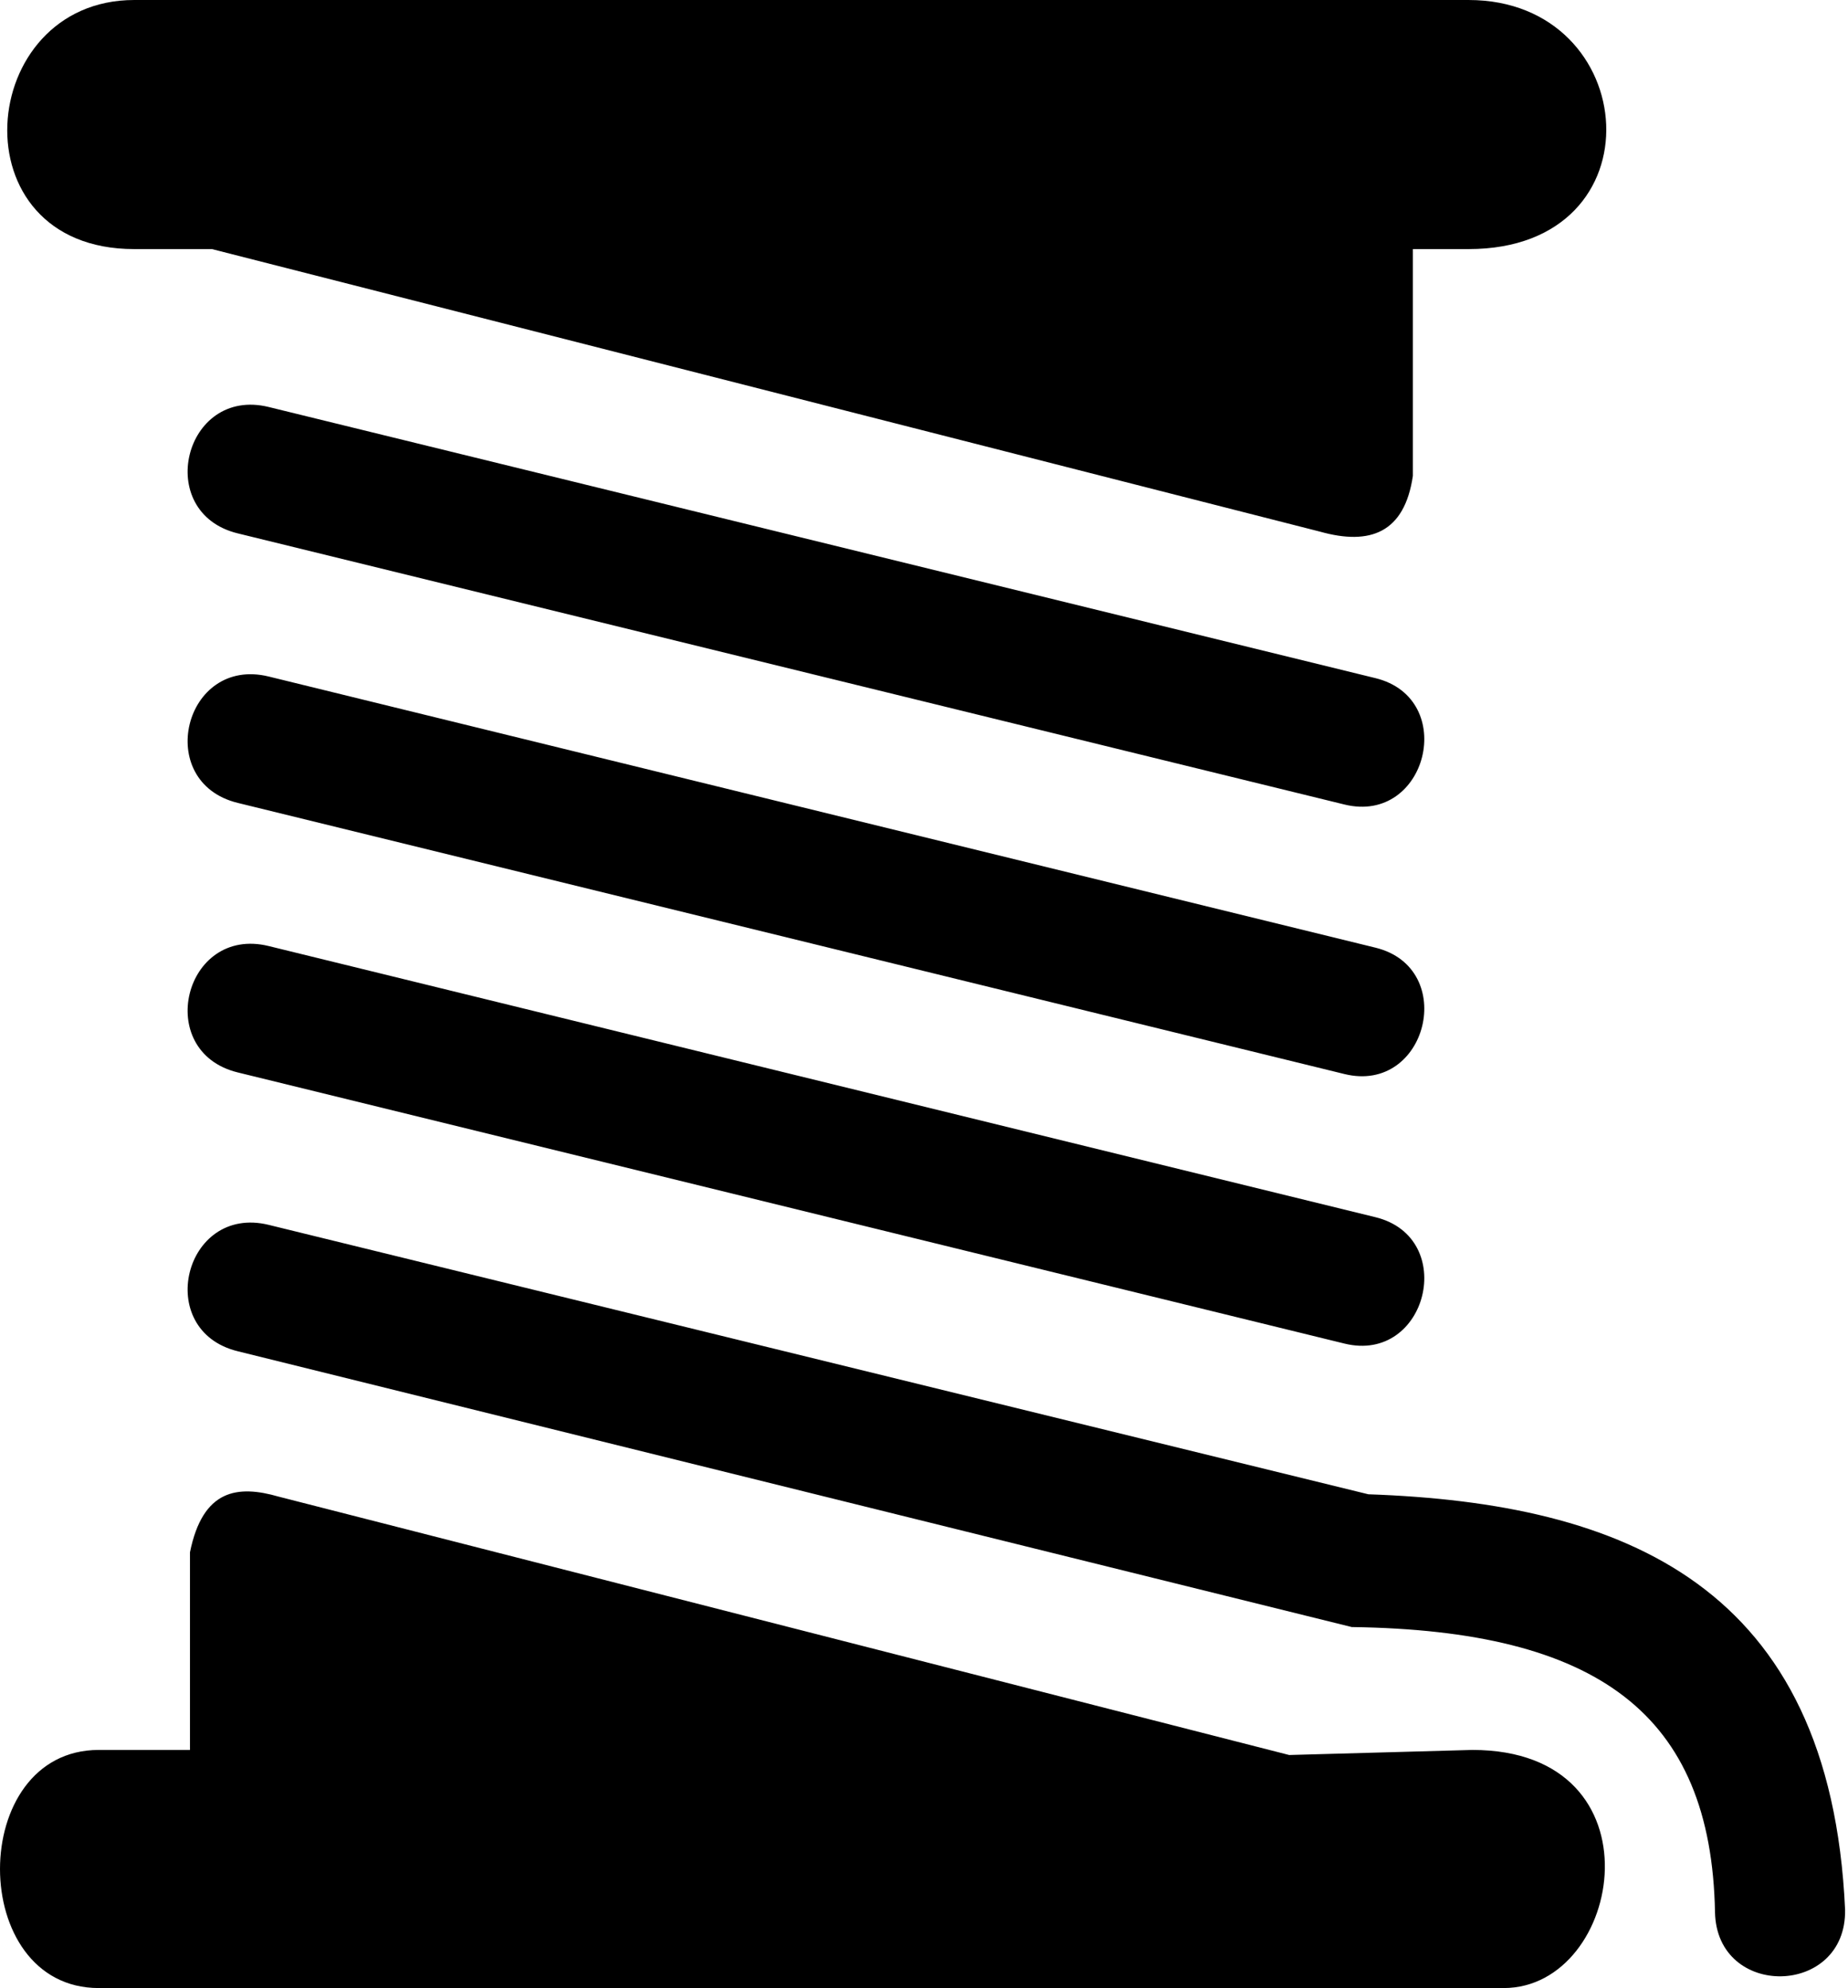 <svg xmlns="http://www.w3.org/2000/svg" width="476" height="512"><path d="M378.283 64.148h-14.361v58.404c-2.143 14.636-10.959 18.011-23.936 14.362L54.596 64.149H34.564c-46.248 0-40.865-64.148 0-64.148h343.719c44.652 0 49.823 64.148 0 64.148zM61.23 137.362l285.074 69.833c21.371 5.236 29.344-27.313 7.974-32.548L69.203 104.815c-21.811-5.343-29.784 27.205-7.972 32.548zm0 69.414 285.074 69.832c21.371 5.236 29.344-27.313 7.974-32.548L69.203 174.228c-21.811-5.343-29.784 27.206-7.972 32.548zm0 69.414 285.074 69.832c21.371 5.236 29.344-27.313 7.974-32.548L69.203 243.642c-21.811-5.343-29.784 27.205-7.972 32.548zm270.833 175.791-260.3-66.543c-10.544-3.038-19.538-1.944-22.834 14.353v50.886H25.444c-33.924 0-33.924 61.324 0 61.324h361.861c30.873 0 41.312-61.324-8.058-61.324zm16.119-32.954c63.296.877 92.592 22.329 93.56 73.411.425 22.471 33.93 21.837 33.505-.634-3.772-83.618-56.93-104.678-122.791-106.969L69.204 315.449c-21.811-5.342-29.784 27.205-7.972 32.548l286.952 71.03z"/></svg>